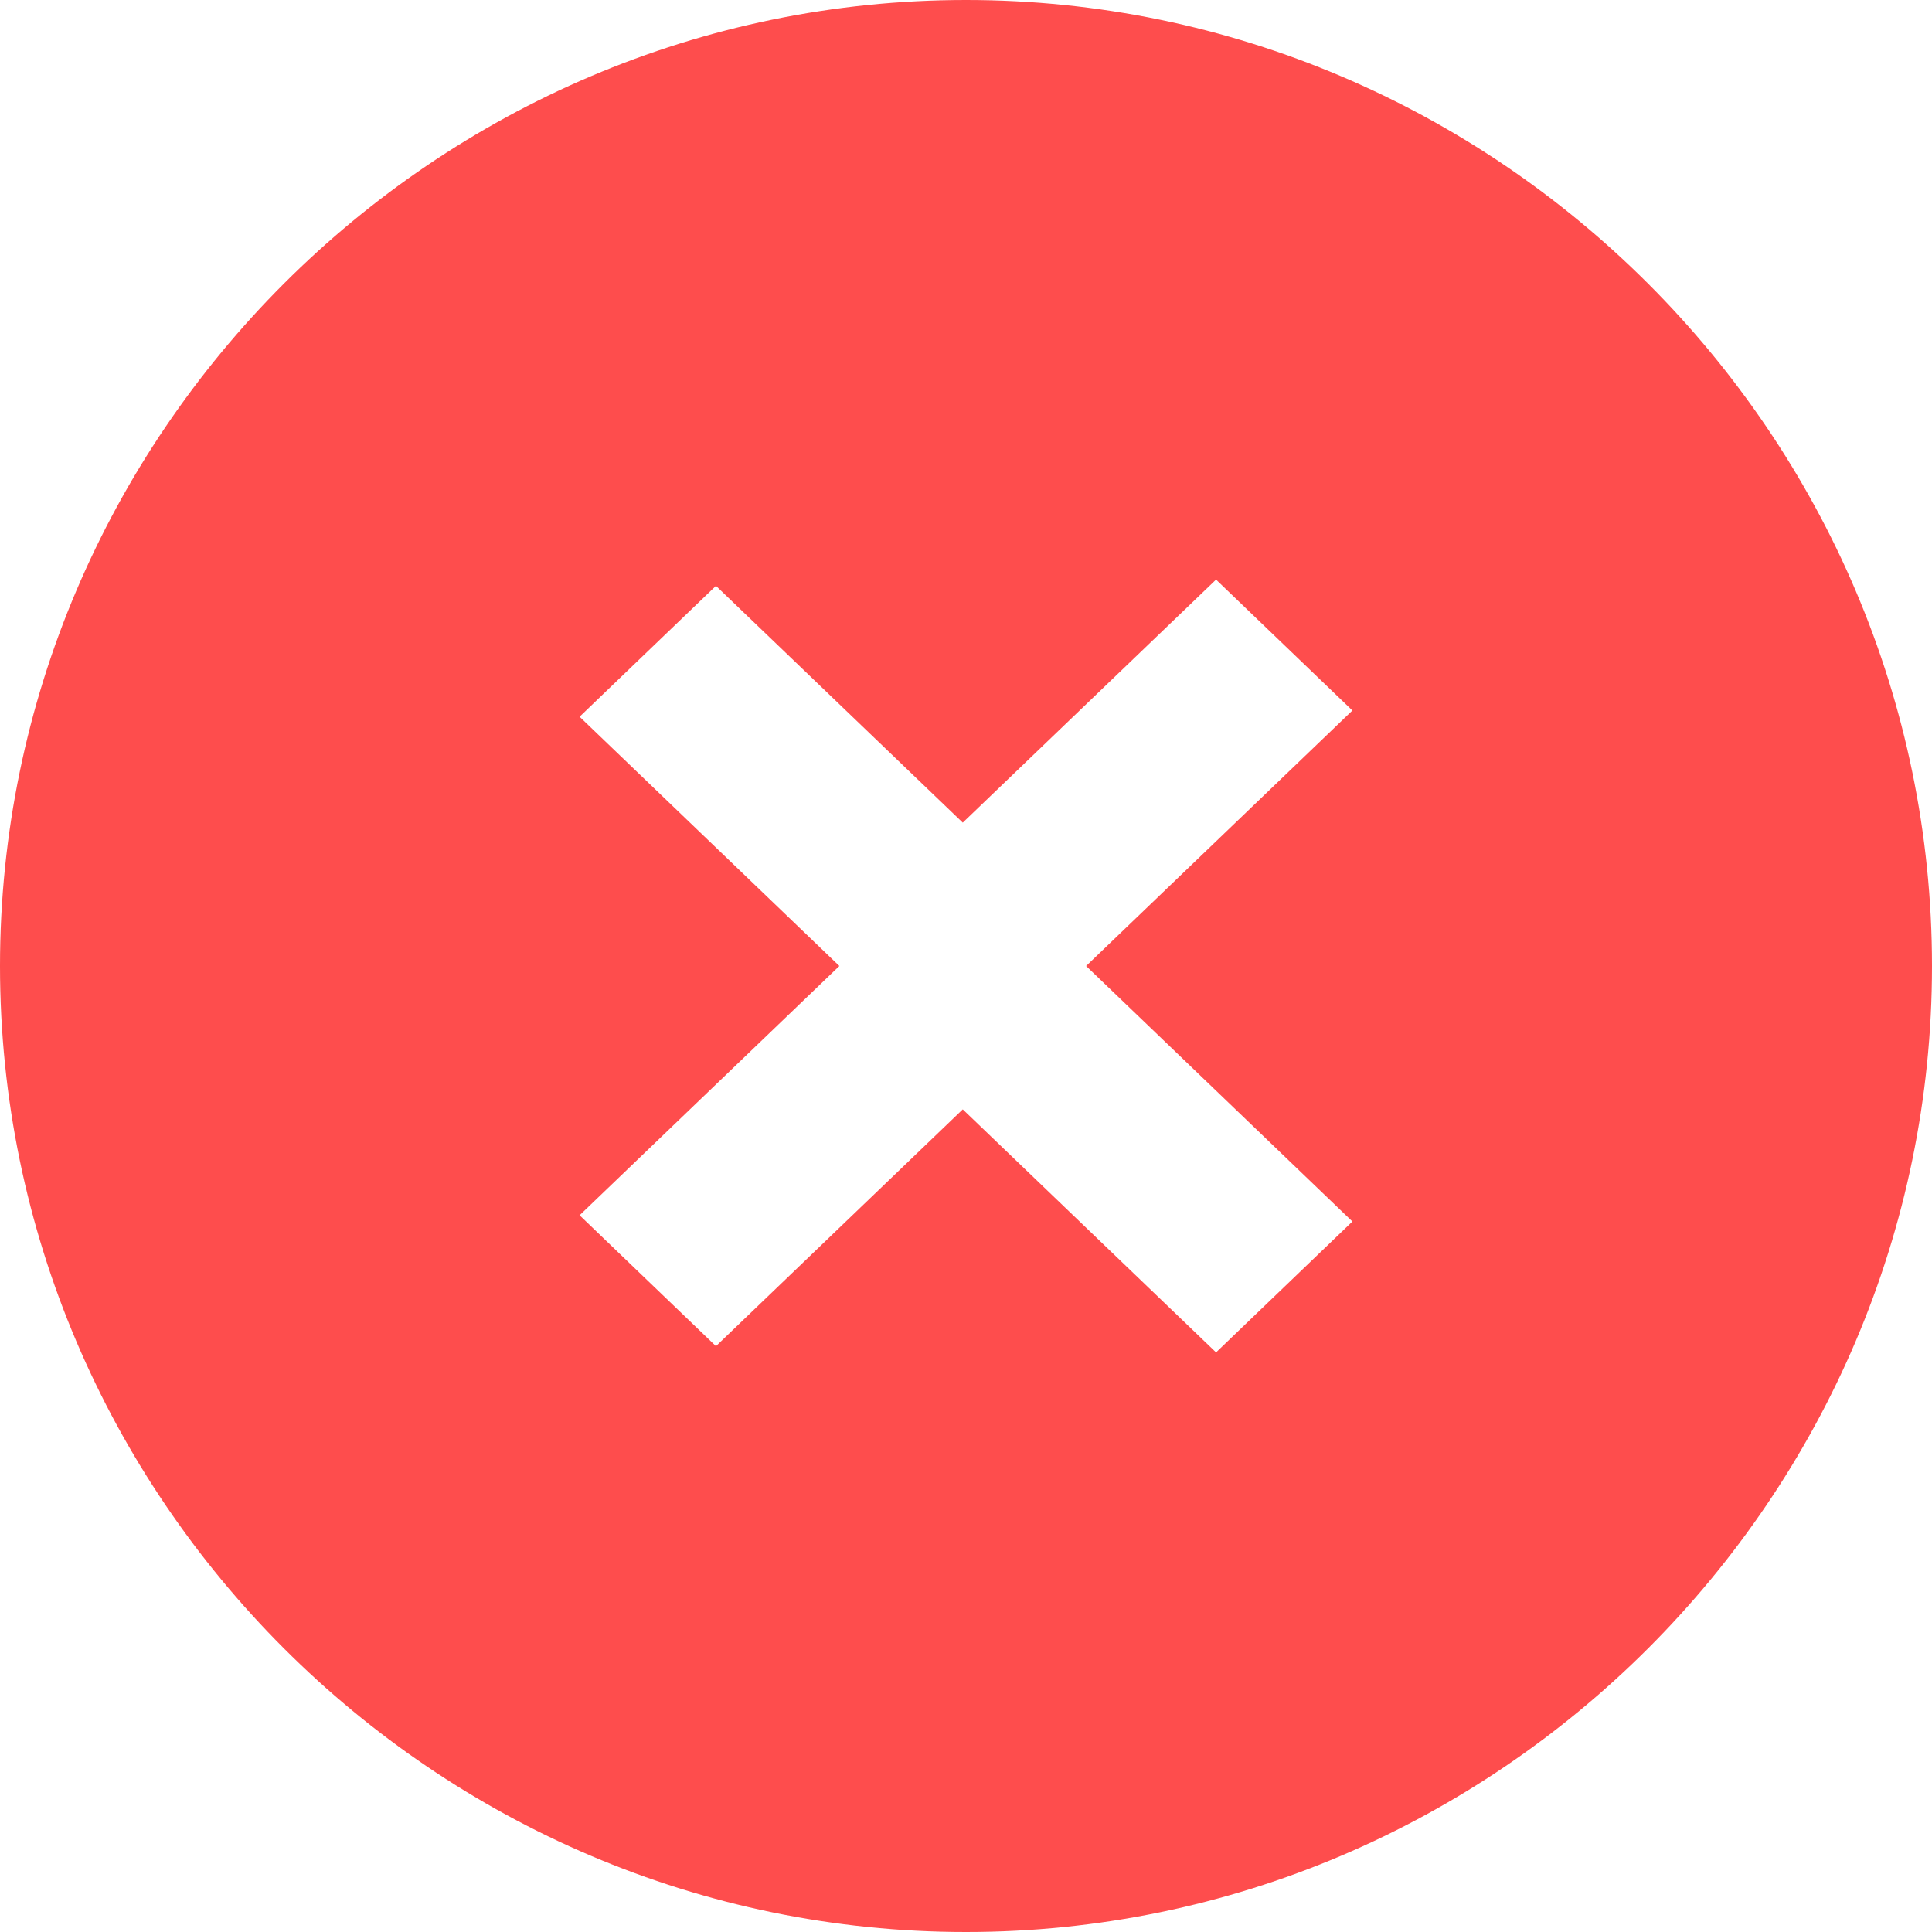 <svg width="40" height="40" viewBox="0 0 40 40" fill="none" xmlns="http://www.w3.org/2000/svg">
<path fill-rule="evenodd" clip-rule="evenodd" d="M0 20C0 9 9 0 20 0C31 0 40 9 40 20C40 31 31 40 20 40C9 40 0 31 0 20ZM12 14.839L17.378 20L12 25.161L14.823 27.871L19.933 22.968L25.177 28L28 25.29L22.487 20L28 14.71L25.177 12L19.933 17.032L14.823 12.129L12 14.839Z" fill="#FE4D4D"/>
</svg>
